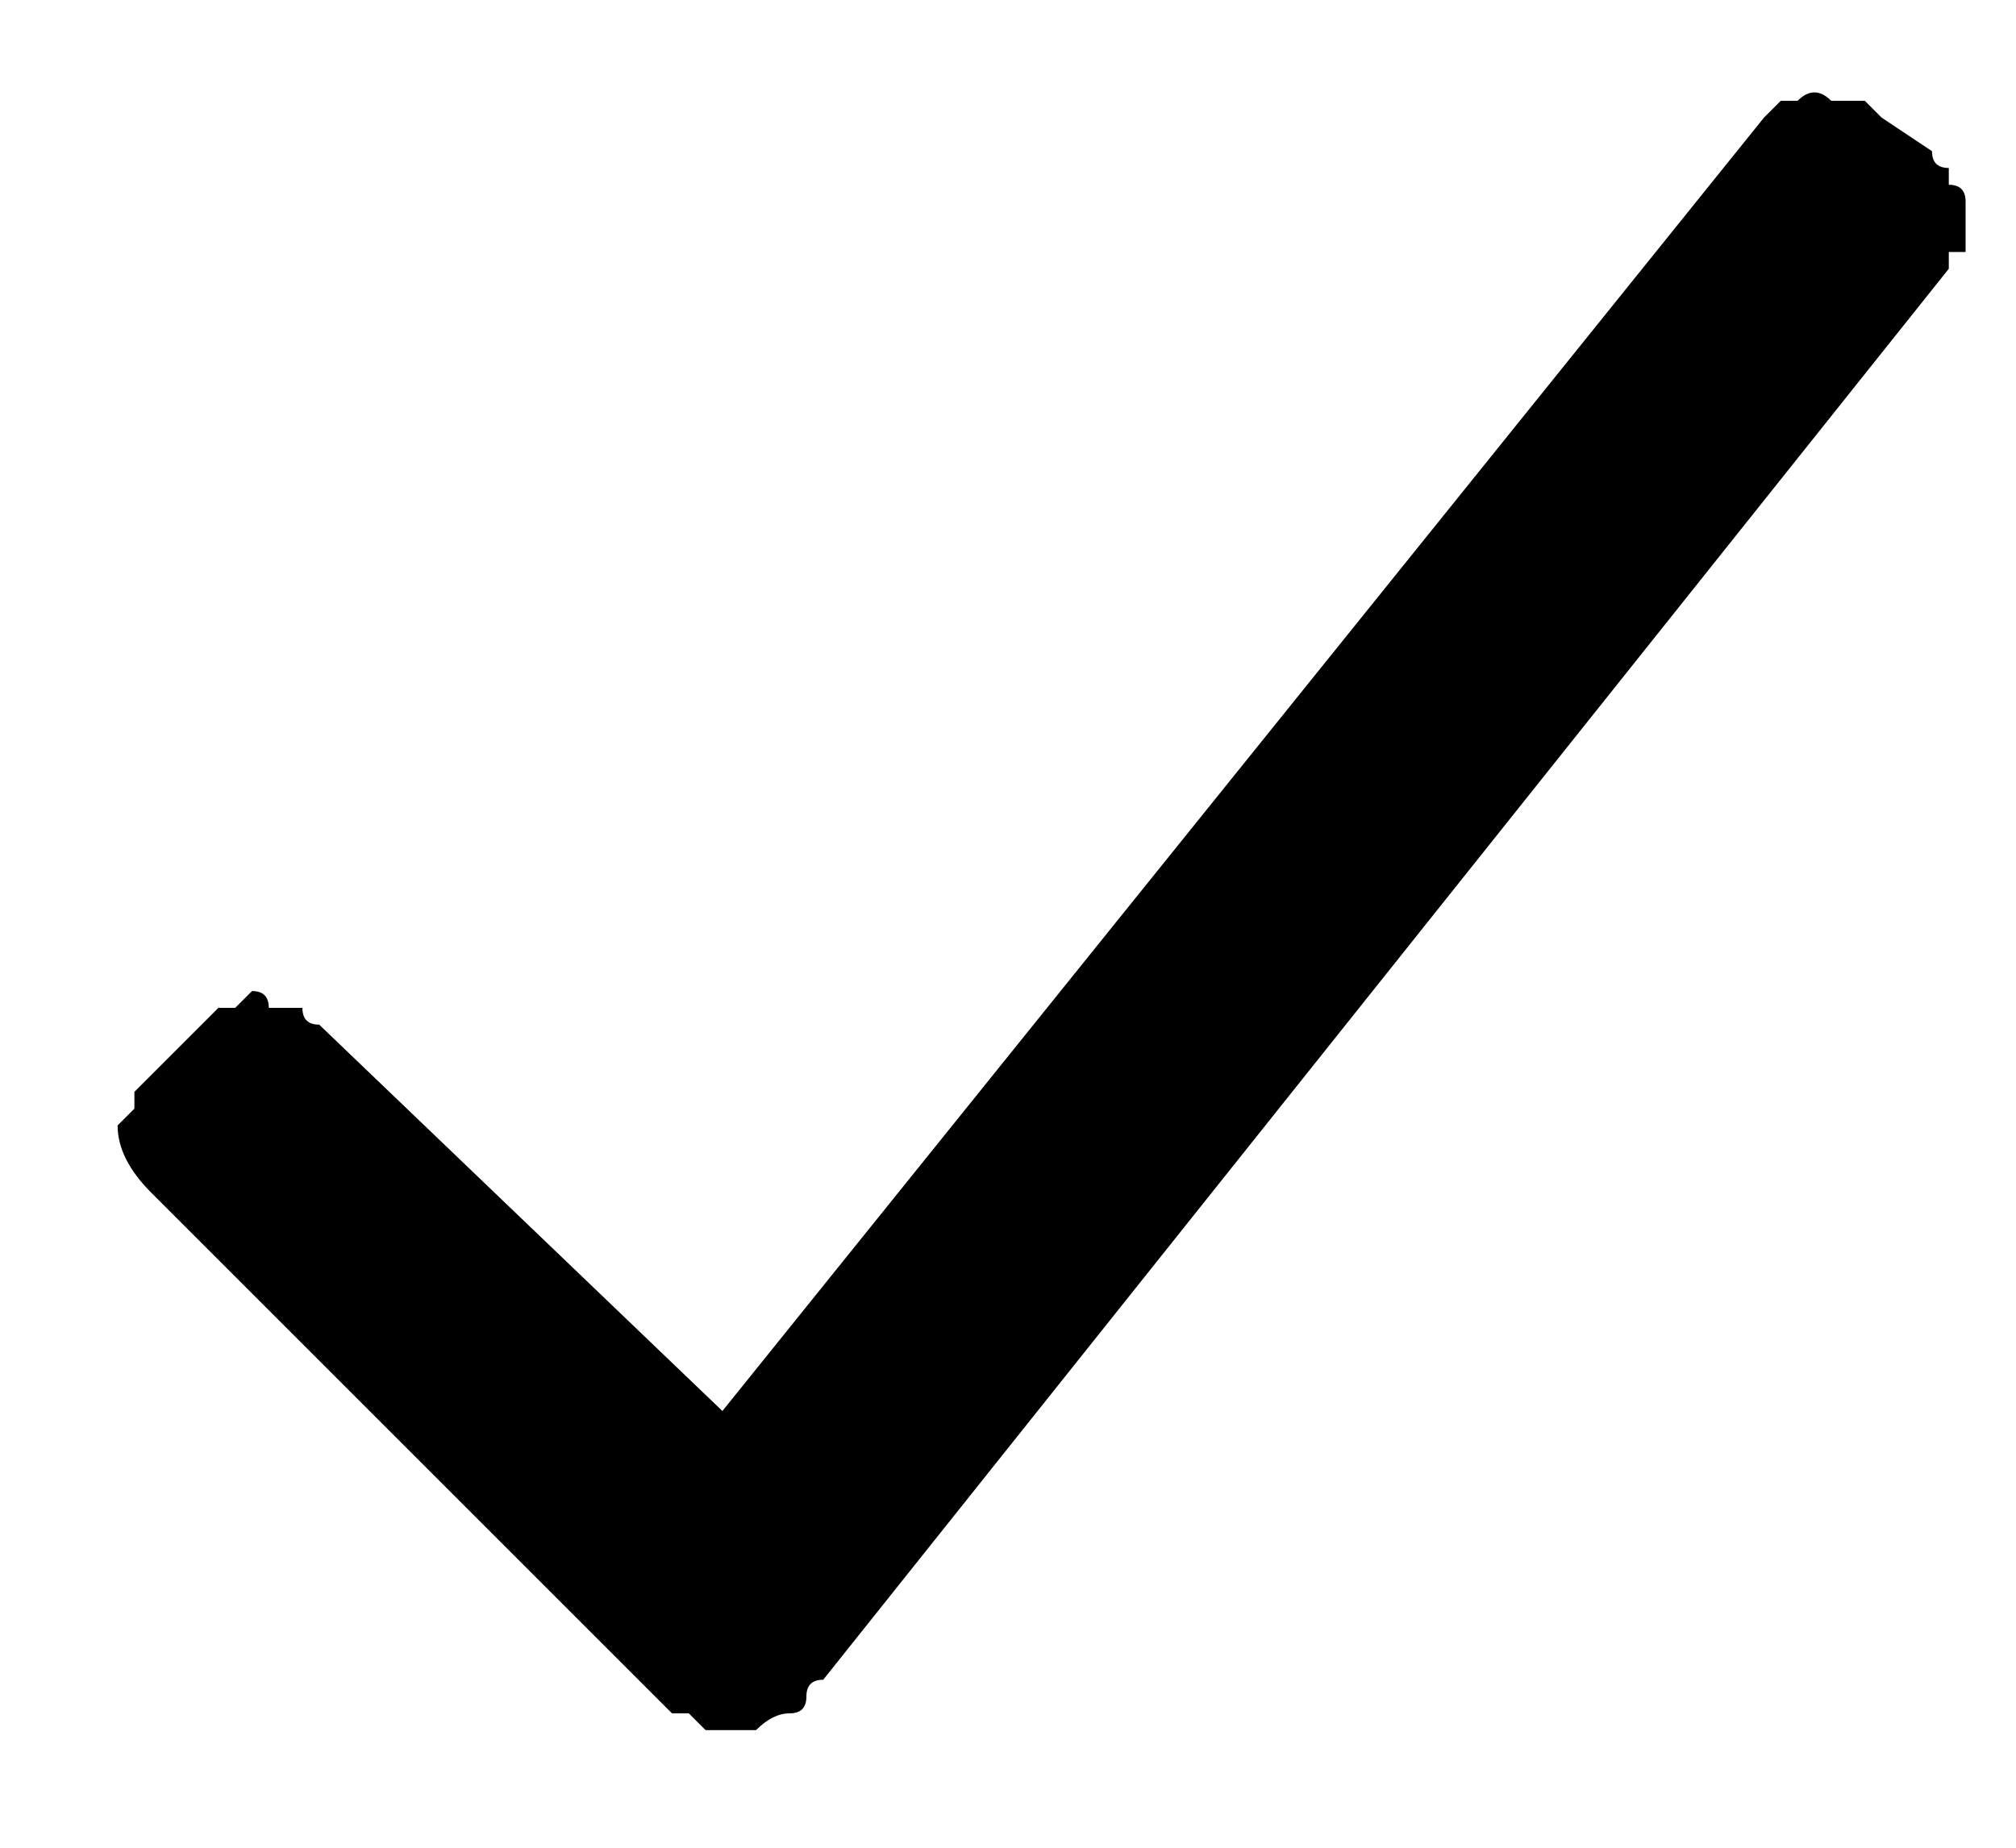 <svg xmlns="http://www.w3.org/2000/svg" width="12" height="11" version="1.2"><path d="m11.2.7-.1-.1h-.2q0-.1 0 0-.1-.1-.2 0h-.1l-.1.1-6.2 7.7-2.4-2.3q-.1 0-.1-.1h-.2q0-.1-.1-.1l-.1.1h-.1l-.1.1-.3.3-.1.1v.1l-.1.1q0 .2.2.4l3 3 .1.1h.1l.1.1H4.5q.1-.1.2-.1t.1-.1.1-.1l6.7-8.4v-.1h.1V1.2q0-.1-.1-.1V1q-.1 0-.1-.1z" /></svg>